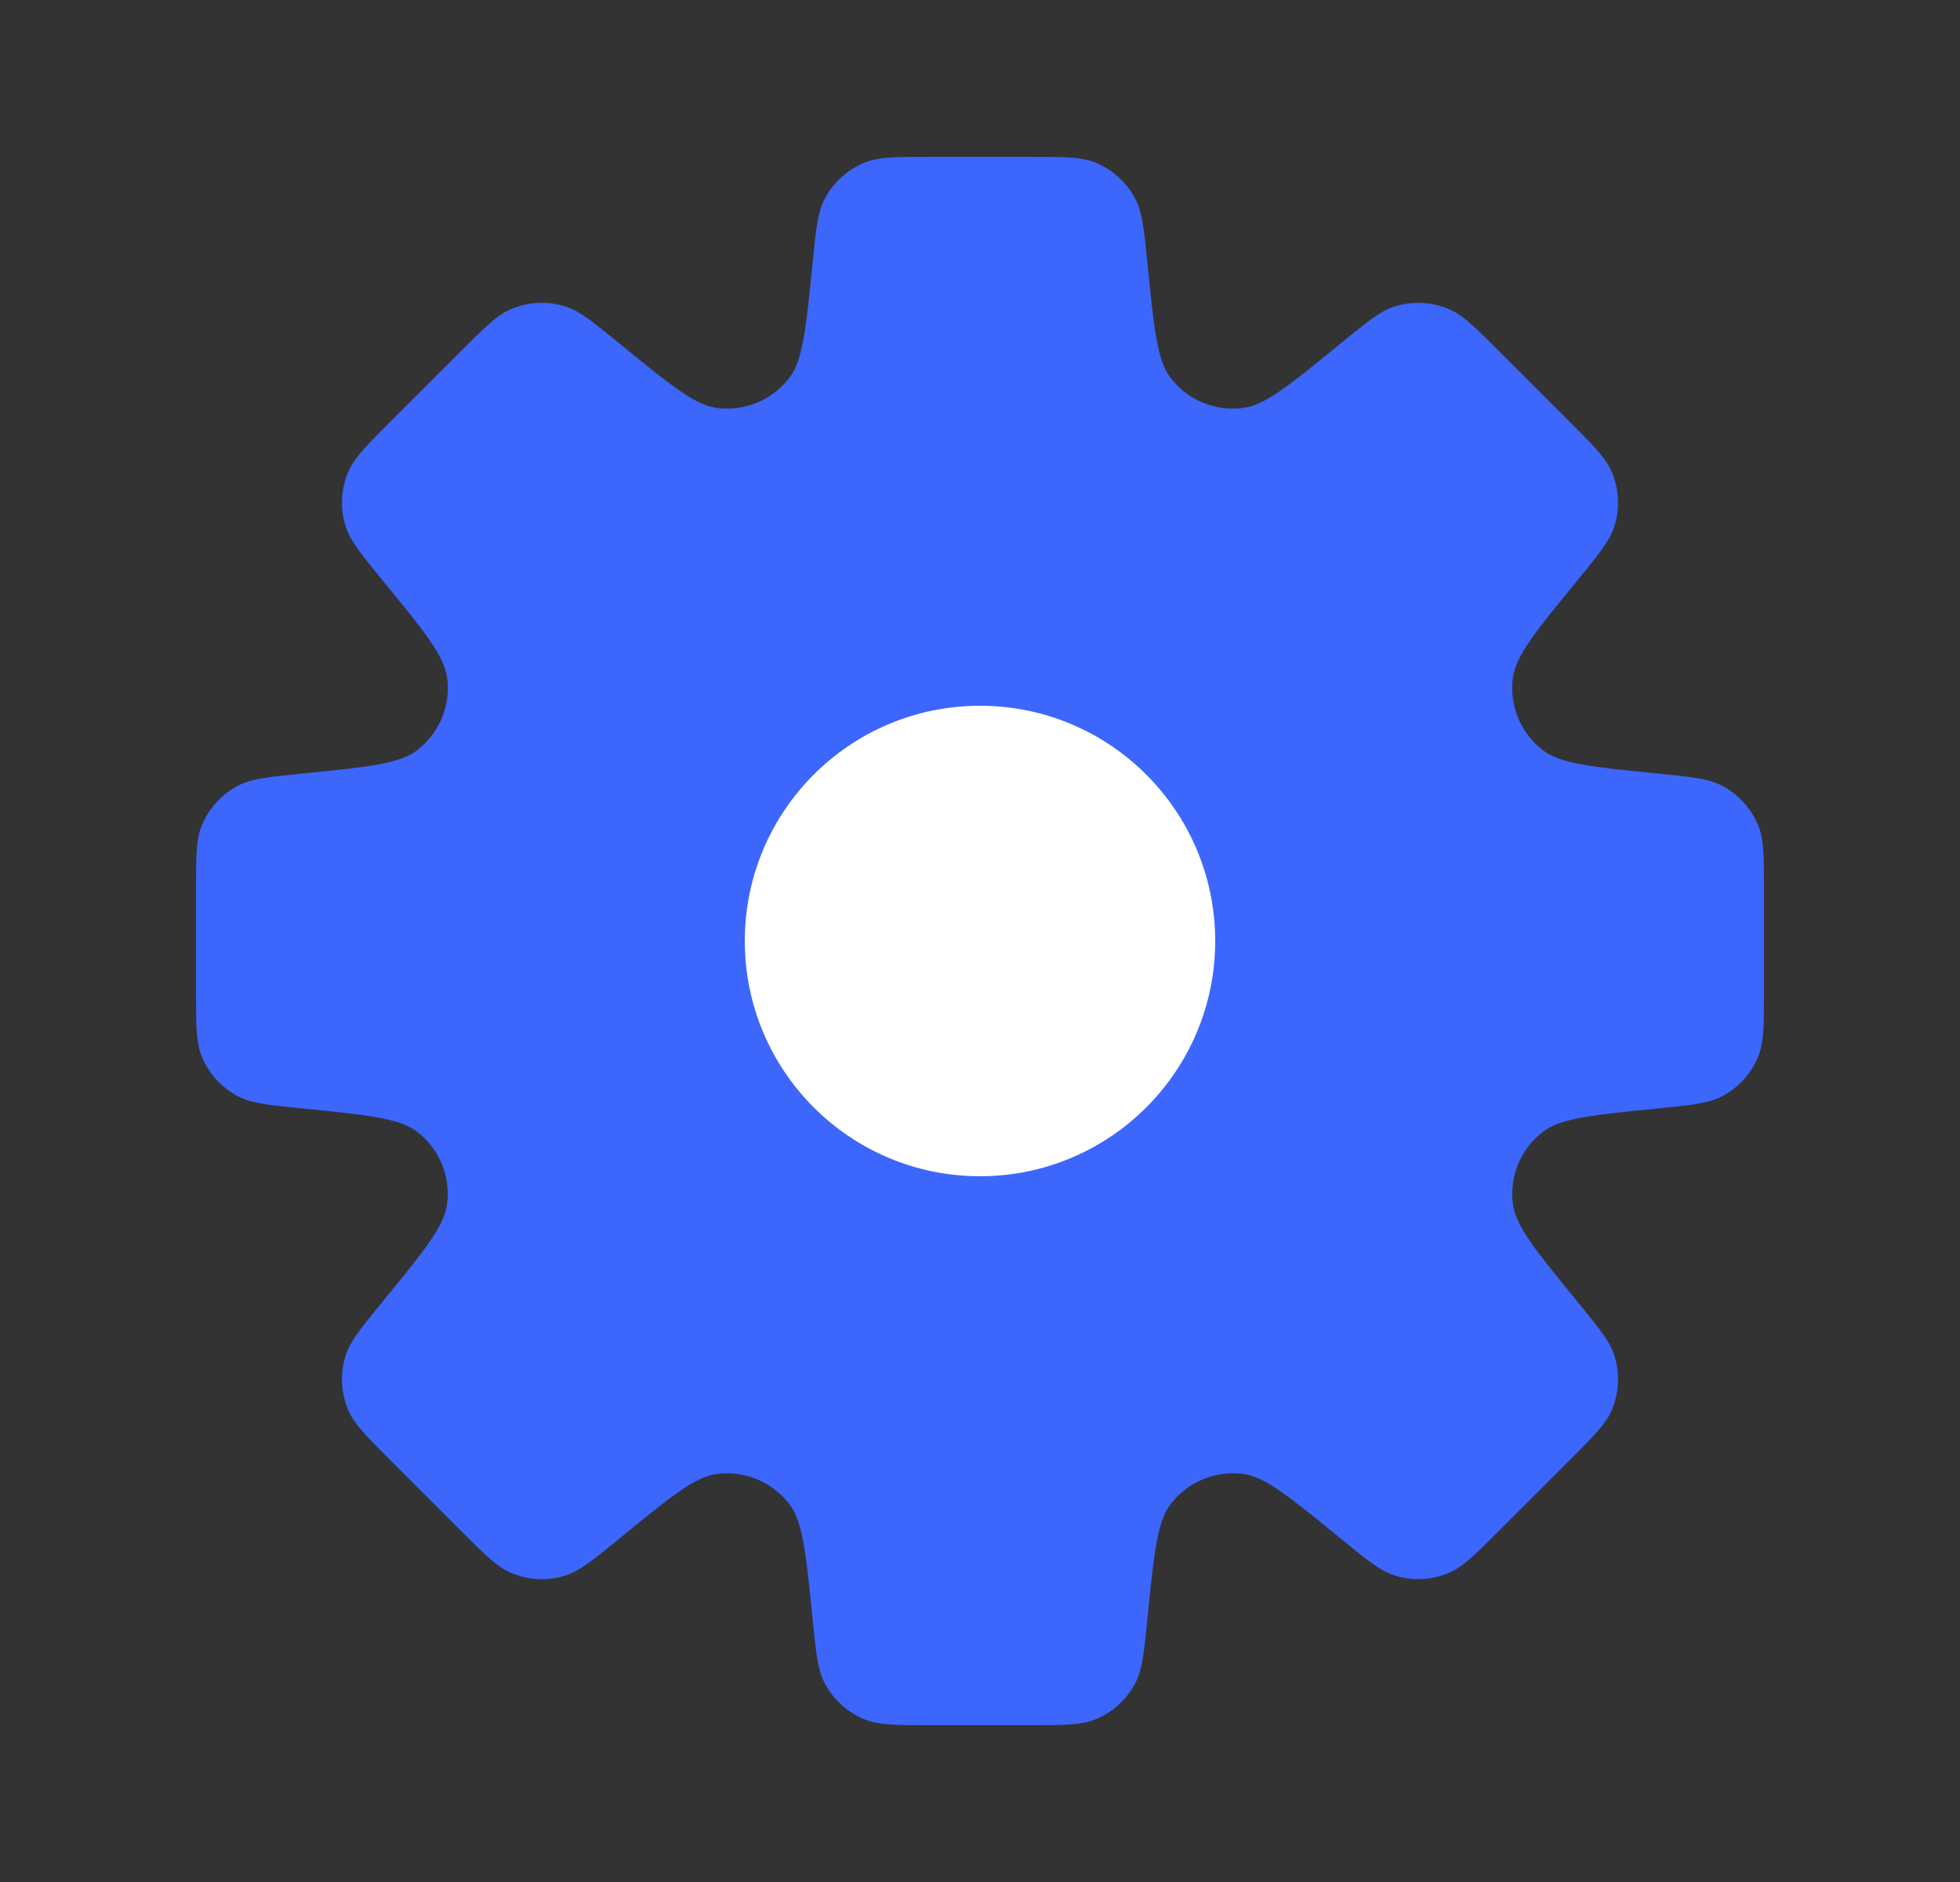 <svg width="25" height="24" viewBox="0 0 25 24" fill="none" xmlns="http://www.w3.org/2000/svg">
<rect x="0" y="0" width="25" height="24" fill="#333333" stroke="none"/>
<path fill-rule="evenodd" clip-rule="evenodd" d="M14.636 3.361C14.593 2.928 14.571 2.711 14.484 2.542C14.373 2.327 14.188 2.159 13.963 2.07C13.786 2 13.568 2 13.132 2H11.868C11.432 2 11.214 2 11.037 2.07C10.812 2.159 10.627 2.327 10.516 2.542C10.429 2.711 10.407 2.928 10.364 3.361C10.282 4.182 10.241 4.592 10.069 4.817C9.851 5.103 9.497 5.25 9.14 5.202C8.86 5.164 8.541 4.903 7.902 4.381C7.565 4.105 7.396 3.967 7.215 3.909C6.984 3.835 6.735 3.848 6.513 3.944C6.338 4.019 6.184 4.174 5.876 4.482L4.982 5.375C4.674 5.683 4.52 5.838 4.444 6.012C4.348 6.234 4.336 6.484 4.409 6.714C4.467 6.896 4.605 7.064 4.881 7.402C5.404 8.041 5.665 8.36 5.703 8.641C5.751 8.997 5.604 9.351 5.318 9.569C5.093 9.741 4.683 9.782 3.862 9.864C3.428 9.907 3.211 9.929 3.042 10.016C2.827 10.127 2.659 10.312 2.57 10.537C2.5 10.714 2.5 10.932 2.5 11.368V12.632C2.5 13.068 2.5 13.286 2.57 13.463C2.659 13.688 2.827 13.873 3.042 13.984C3.211 14.071 3.428 14.093 3.861 14.136C4.682 14.218 5.093 14.259 5.318 14.431C5.604 14.649 5.75 15.003 5.702 15.359C5.665 15.64 5.404 15.959 4.881 16.598C4.605 16.935 4.467 17.104 4.409 17.285C4.335 17.516 4.348 17.765 4.444 17.987C4.52 18.162 4.674 18.316 4.982 18.624L5.876 19.518C6.184 19.826 6.338 19.98 6.513 20.056C6.735 20.152 6.984 20.165 7.215 20.091C7.396 20.033 7.565 19.895 7.902 19.619C8.541 19.096 8.86 18.835 9.141 18.797C9.497 18.75 9.851 18.896 10.069 19.182C10.241 19.407 10.282 19.818 10.364 20.639C10.407 21.072 10.429 21.289 10.516 21.458C10.627 21.673 10.812 21.841 11.037 21.93C11.214 22 11.432 22 11.868 22H13.132C13.568 22 13.786 22 13.963 21.93C14.188 21.841 14.373 21.674 14.484 21.459C14.571 21.289 14.593 21.072 14.636 20.638C14.718 19.817 14.759 19.407 14.931 19.182C15.149 18.896 15.503 18.749 15.86 18.797C16.14 18.835 16.459 19.096 17.098 19.618C17.435 19.894 17.604 20.032 17.785 20.09C18.016 20.164 18.265 20.152 18.487 20.055C18.662 19.98 18.816 19.826 19.124 19.517L20.018 18.624C20.326 18.316 20.48 18.162 20.556 17.987C20.652 17.765 20.665 17.515 20.591 17.285C20.533 17.103 20.395 16.935 20.119 16.598C19.597 15.959 19.336 15.64 19.298 15.36C19.25 15.003 19.397 14.649 19.683 14.431C19.908 14.259 20.318 14.218 21.139 14.136C21.572 14.093 21.789 14.071 21.958 13.984C22.173 13.873 22.341 13.688 22.43 13.463C22.5 13.286 22.5 13.068 22.5 12.632V11.368C22.5 10.932 22.5 10.714 22.43 10.537C22.341 10.312 22.173 10.127 21.958 10.016C21.789 9.929 21.572 9.907 21.139 9.864C20.318 9.782 19.907 9.741 19.682 9.569C19.396 9.351 19.25 8.997 19.297 8.641C19.335 8.36 19.596 8.041 20.119 7.402C20.395 7.065 20.533 6.896 20.591 6.715C20.664 6.484 20.652 6.235 20.556 6.013C20.48 5.838 20.326 5.684 20.018 5.376L19.124 4.482C18.816 4.174 18.662 4.02 18.487 3.944C18.265 3.848 18.016 3.836 17.785 3.909C17.604 3.967 17.435 4.105 17.098 4.381C16.459 4.904 16.14 5.165 15.86 5.202C15.503 5.25 15.149 5.104 14.931 4.818C14.759 4.593 14.718 4.182 14.636 3.361Z" fill="#3C66FC"/>
<circle cx="12.5" cy="12" r="3" fill="white"/>
</svg>

